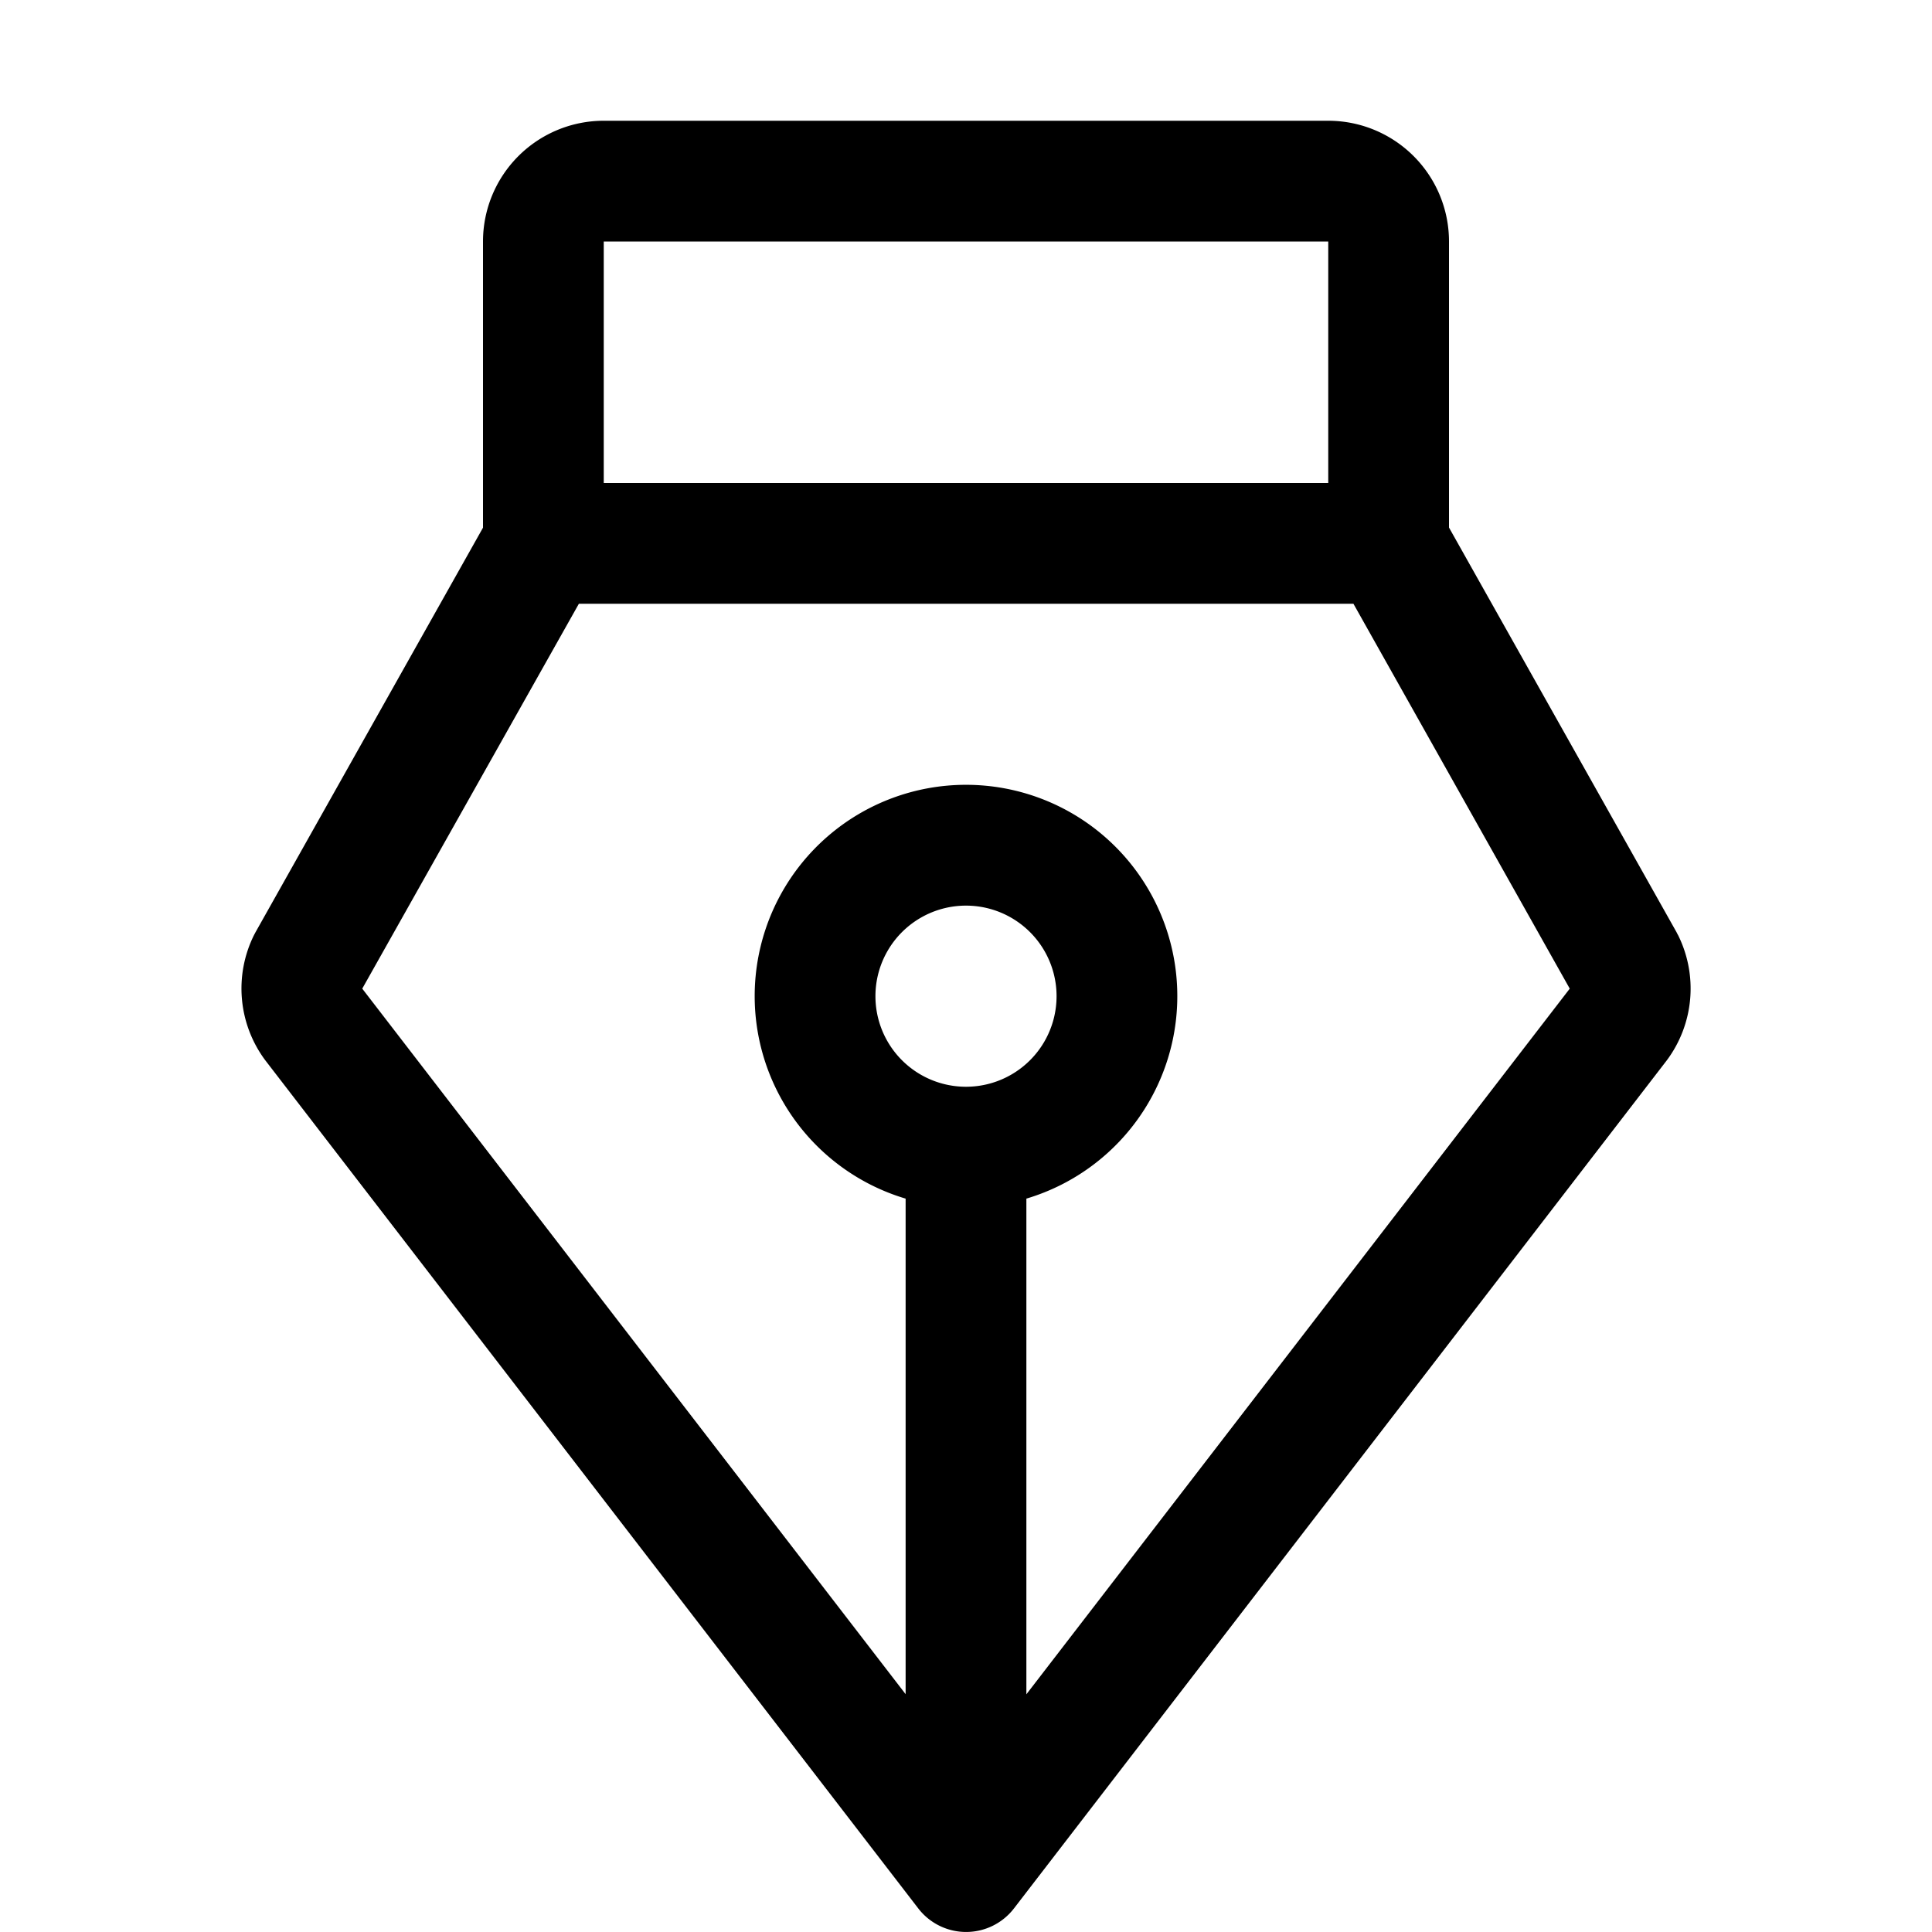 <svg xmlns="http://www.w3.org/2000/svg" width="32" height="32"  ><path fill="currentColor" d="m27.792 15.486-.024-.047L24 8.738V4a2 2 0 0 0-2-2H10a2 2 0 0 0-2 2v4.74l-3.767 6.699-.025.047a1.99 1.99 0 0 0 .183 2.072l.013.017L15.21 31.61a1 1 0 0 0 1.584 0l10.804-14.035.013-.017a1.99 1.99 0 0 0 .182-2.072M22 4v4H10V4zm-6 14a1.5 1.5 0 1 1 0-3 1.5 1.5 0 0 1 0 3m1 10.063v-8.21a3.5 3.5 0 1 0-2 0v8.208L6 16.375 9.588 10h12.829L26 16.375z"/></svg>